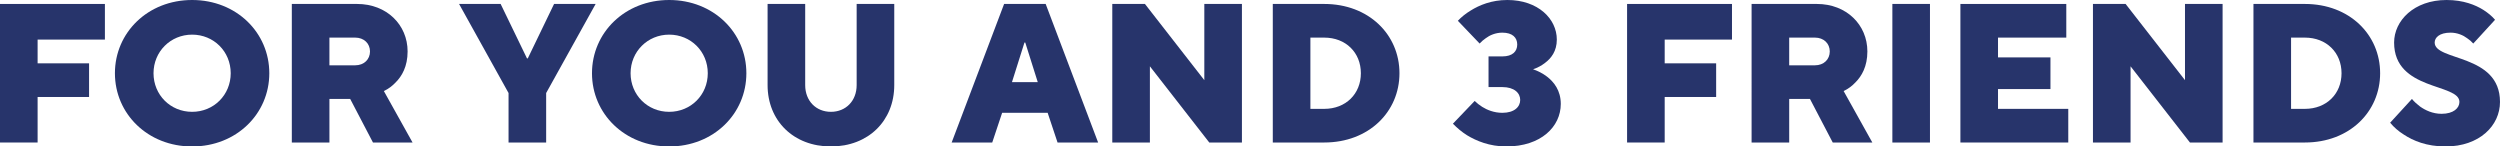 <?xml version="1.0" encoding="UTF-8"?><svg id="Layer_2" xmlns="http://www.w3.org/2000/svg" viewBox="0 0 404.19 23.68"><defs><style>.cls-1{fill:#27346b;}</style></defs><g id="Layer_3"><g><path class="cls-1" d="M0,.64H16.96V6.4H6.08v3.84H14.4v5.44H6.08v7.36H0V.64Z"/><path class="cls-1" d="M31.06,0c7.17,0,12.48,5.28,12.48,11.84s-5.31,11.84-12.48,11.84-12.48-5.28-12.48-11.84S23.89,0,31.06,0Zm0,18.08c3.49,0,6.24-2.72,6.24-6.24s-2.75-6.24-6.24-6.24-6.24,2.75-6.24,6.24,2.72,6.24,6.24,6.24Z"/><path class="cls-1" d="M47.18,.64h10.56c4.77,0,8.16,3.36,8.16,7.68,0,2.43-.93,4-1.92,4.99-.54,.58-1.18,1.06-1.92,1.41l4.64,8.32h-6.4l-3.68-7.04h-3.36v7.04h-6.08V.64Zm10.24,9.92c1.44,0,2.4-.96,2.4-2.24s-.96-2.24-2.4-2.24h-4.16v4.48h4.16Z"/><path class="cls-1" d="M82.22,15.04L74.22,.64h6.72l4.26,8.8h.13L89.58,.64h6.72l-8,14.4v8h-6.08v-8Z"/><path class="cls-1" d="M108.19,0c7.17,0,12.48,5.28,12.48,11.84s-5.31,11.84-12.48,11.84-12.48-5.28-12.48-11.84S101.03,0,108.19,0Zm0,18.08c3.49,0,6.24-2.72,6.24-6.24s-2.75-6.24-6.24-6.24-6.24,2.75-6.24,6.24,2.72,6.24,6.24,6.24Z"/><path class="cls-1" d="M124.1,.64h6.08V13.76c0,2.56,1.76,4.32,4.16,4.32s4.16-1.76,4.16-4.32V.64h6.08V13.76c0,5.76-4.19,9.92-10.24,9.92s-10.24-4.16-10.24-9.92V.64Z"/><path class="cls-1" d="M162.34,.64h6.72l8.48,22.4h-6.56l-1.6-4.8h-7.36l-1.6,4.8h-6.56L162.34,.64Zm5.44,12.64l-2.02-6.4h-.13l-2.02,6.4h4.16Z"/><path class="cls-1" d="M179.83,.64h5.28l9.6,12.32V.64h6.08V23.04h-5.28l-9.6-12.32v12.32h-6.08V.64Z"/><path class="cls-1" d="M205.78,.64h8.32c7.2,0,12.16,4.96,12.16,11.2s-4.96,11.2-12.16,11.2h-8.32V.64Zm8.32,16.96c3.49,0,5.92-2.43,5.92-5.76s-2.43-5.76-5.92-5.76h-2.24v11.52h2.24Z"/><path class="cls-1" d="M238.42,16.32c.35,.35,.77,.67,1.22,.96,.77,.48,1.89,.96,3.26,.96,1.92,0,2.88-.96,2.88-2.08s-.96-2.08-2.88-2.08h-2.24v-4.96h2.24c1.63,0,2.4-.8,2.4-1.92s-.77-1.92-2.4-1.92c-1.12,0-2.05,.42-2.69,.9-.38,.26-.7,.54-.99,.86l-3.52-3.68c.58-.61,1.28-1.18,2.08-1.66,1.38-.86,3.36-1.7,5.92-1.7,4.96,0,8,3.04,8,6.4,0,1.89-.93,3.04-1.92,3.78-.54,.42-1.18,.77-1.92,1.02,.83,.29,1.57,.67,2.24,1.18,1.12,.86,2.24,2.24,2.24,4.42,0,3.68-3.2,6.88-8.8,6.88-2.72,0-4.86-.9-6.37-1.82-.86-.54-1.6-1.18-2.27-1.86l3.52-3.68Z"/><path class="cls-1" d="M263.06,.64h16.96V6.4h-10.88v3.84h8.32v5.44h-8.32v7.36h-6.08V.64Z"/><path class="cls-1" d="M283.19,.64h10.56c4.77,0,8.16,3.36,8.16,7.68,0,2.43-.93,4-1.92,4.99-.54,.58-1.18,1.06-1.92,1.41l4.64,8.32h-6.4l-3.68-7.04h-3.36v7.04h-6.08V.64Zm10.24,9.92c1.44,0,2.4-.96,2.4-2.24s-.96-2.24-2.4-2.24h-4.16v4.48h4.16Z"/><path class="cls-1" d="M305.95,.64h6.08V23.04h-6.08V.64Z"/><path class="cls-1" d="M316.95,.64h17.12V6.08h-11.04v3.2h8.48v5.12h-8.48v3.2h11.36v5.44h-17.44V.64Z"/><path class="cls-1" d="M338.38,.64h5.28l9.6,12.32V.64h6.08V23.04h-5.28l-9.6-12.32v12.32h-6.08V.64Z"/><path class="cls-1" d="M364.33,.64h8.32c7.2,0,12.16,4.96,12.16,11.2s-4.96,11.2-12.16,11.2h-8.32V.64Zm8.32,16.96c3.49,0,5.92-2.43,5.92-5.76s-2.43-5.76-5.92-5.76h-2.24v11.52h2.24Z"/><path class="cls-1" d="M389.95,16c.38,.45,.83,.86,1.31,1.22,.86,.61,2.05,1.18,3.49,1.18,1.92,0,2.88-.93,2.88-1.92,0-3.04-10.56-1.76-10.56-9.6,0-3.52,3.2-6.88,8.48-6.88,2.72,0,4.67,.8,5.95,1.6,.74,.48,1.38,.99,1.89,1.6l-3.52,3.84c-.29-.32-.61-.61-.99-.86-.64-.48-1.57-.9-2.69-.9-1.79,0-2.56,.8-2.56,1.6,0,3.04,10.56,1.76,10.56,9.6,0,3.84-3.33,7.2-8.8,7.2-3.07,0-5.25-.93-6.75-1.92-.86-.54-1.6-1.18-2.21-1.92l3.52-3.84Z"/></g></g></svg>